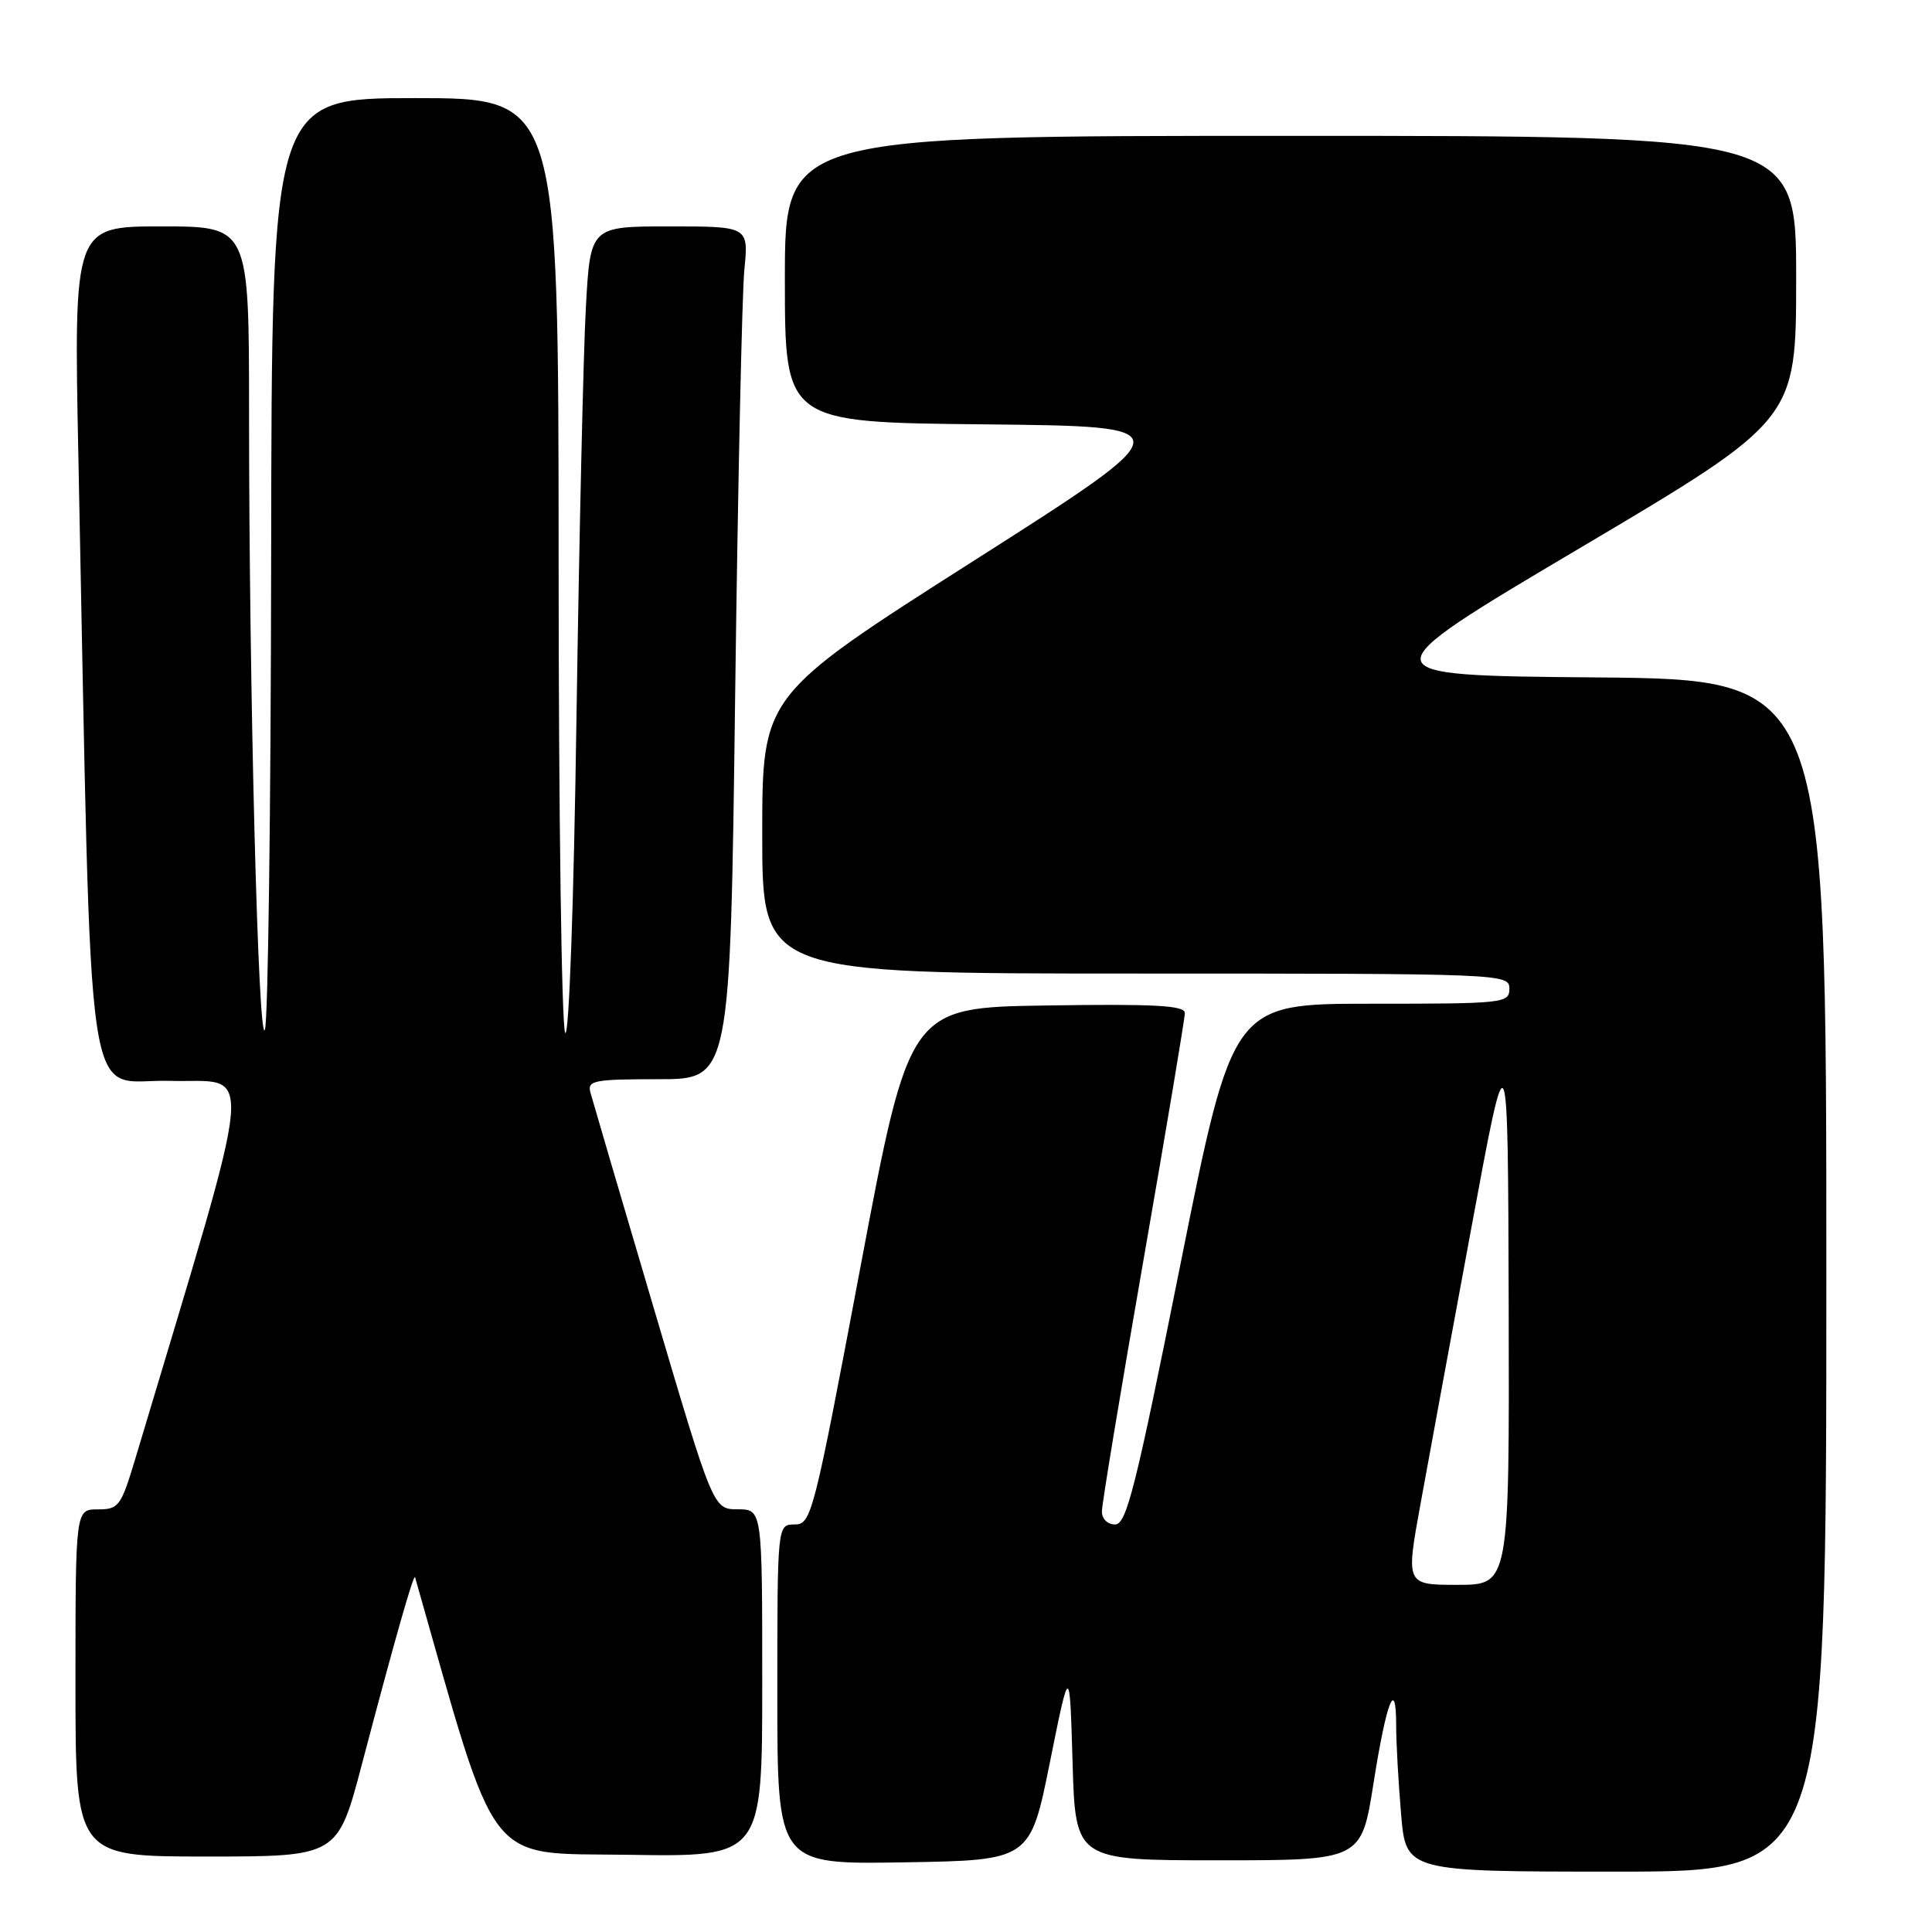 <?xml version="1.0" encoding="UTF-8" standalone="no"?>
<!DOCTYPE svg PUBLIC "-//W3C//DTD SVG 1.1//EN" "http://www.w3.org/Graphics/SVG/1.1/DTD/svg11.dtd" >
<svg xmlns="http://www.w3.org/2000/svg" xmlns:xlink="http://www.w3.org/1999/xlink" version="1.1" viewBox="0 0 256 256">
 <g >
 <path fill="currentColor"
d=" M 242.00 169.01 C 242.00 90.03 242.00 90.03 211.43 89.76 C 180.85 89.50 180.85 89.50 209.43 72.57 C 238.00 55.64 238.00 55.64 238.00 36.82 C 238.00 18.00 238.00 18.00 171.00 18.00 C 104.00 18.00 104.00 18.00 104.00 36.98 C 104.00 55.97 104.00 55.97 130.49 56.23 C 156.98 56.50 156.98 56.50 128.99 74.33 C 101.00 92.16 101.00 92.16 101.00 110.58 C 101.00 129.00 101.00 129.00 150.50 129.00 C 199.33 129.00 200.00 129.03 200.00 131.00 C 200.00 132.93 199.33 133.00 181.66 133.00 C 163.33 133.00 163.33 133.00 156.42 167.50 C 150.49 197.12 149.27 202.00 147.76 202.00 C 146.75 202.00 146.00 201.26 146.01 200.25 C 146.01 199.29 148.49 184.33 151.51 167.00 C 154.53 149.68 157.00 134.93 157.00 134.23 C 157.00 133.23 153.02 133.01 138.75 133.23 C 120.50 133.50 120.50 133.50 114.04 167.75 C 107.79 200.90 107.51 202.00 105.29 202.00 C 103.00 202.00 103.00 202.00 103.00 224.52 C 103.00 247.05 103.00 247.05 119.75 246.77 C 136.50 246.50 136.50 246.50 139.12 233.50 C 141.74 220.50 141.74 220.50 142.12 233.50 C 142.50 246.50 142.50 246.50 161.45 246.50 C 180.39 246.50 180.39 246.50 182.00 236.28 C 183.72 225.36 185.00 222.12 185.00 228.68 C 185.00 230.89 185.29 236.14 185.65 240.35 C 186.29 248.00 186.29 248.00 214.15 248.00 C 242.00 248.00 242.00 248.00 242.00 169.01 Z  M 47.96 233.75 C 52.25 217.46 54.83 208.39 55.00 209.00 C 66.12 248.08 64.11 245.48 83.28 245.77 C 101.00 246.05 101.00 246.05 101.00 223.02 C 101.00 200.00 101.00 200.00 97.75 199.99 C 94.50 199.98 94.50 199.98 86.60 173.24 C 82.25 158.53 78.49 145.71 78.23 144.75 C 77.81 143.17 78.71 143.00 87.26 143.00 C 96.76 143.00 96.76 143.00 97.41 92.25 C 97.77 64.34 98.32 38.91 98.63 35.75 C 99.20 30.00 99.20 30.00 88.71 30.00 C 78.22 30.00 78.22 30.00 77.63 40.75 C 77.30 46.66 76.75 71.01 76.39 94.86 C 76.03 119.80 75.39 137.64 74.89 136.86 C 74.42 136.11 74.02 107.94 74.02 74.25 C 74.00 13.00 74.00 13.00 55.00 13.00 C 36.00 13.00 36.00 13.00 35.93 73.75 C 35.89 107.16 35.52 135.38 35.10 136.45 C 34.22 138.69 33.00 91.31 33.00 54.75 C 33.00 30.00 33.00 30.00 21.39 30.00 C 9.77 30.00 9.77 30.00 10.39 60.75 C 12.23 151.23 11.01 142.90 22.51 143.22 C 33.80 143.53 34.23 138.81 17.94 193.25 C 16.03 199.61 15.74 200.00 12.96 200.00 C 10.00 200.00 10.00 200.00 10.00 223.00 C 10.00 246.00 10.00 246.00 27.37 246.00 C 44.74 246.00 44.74 246.00 47.96 233.75 Z  M 188.23 199.25 C 189.30 193.34 192.35 176.80 195.00 162.50 C 199.81 136.50 199.81 136.50 199.91 173.25 C 200.00 210.00 200.00 210.00 193.14 210.00 C 186.27 210.00 186.27 210.00 188.23 199.25 Z "/>
</g>
</svg>